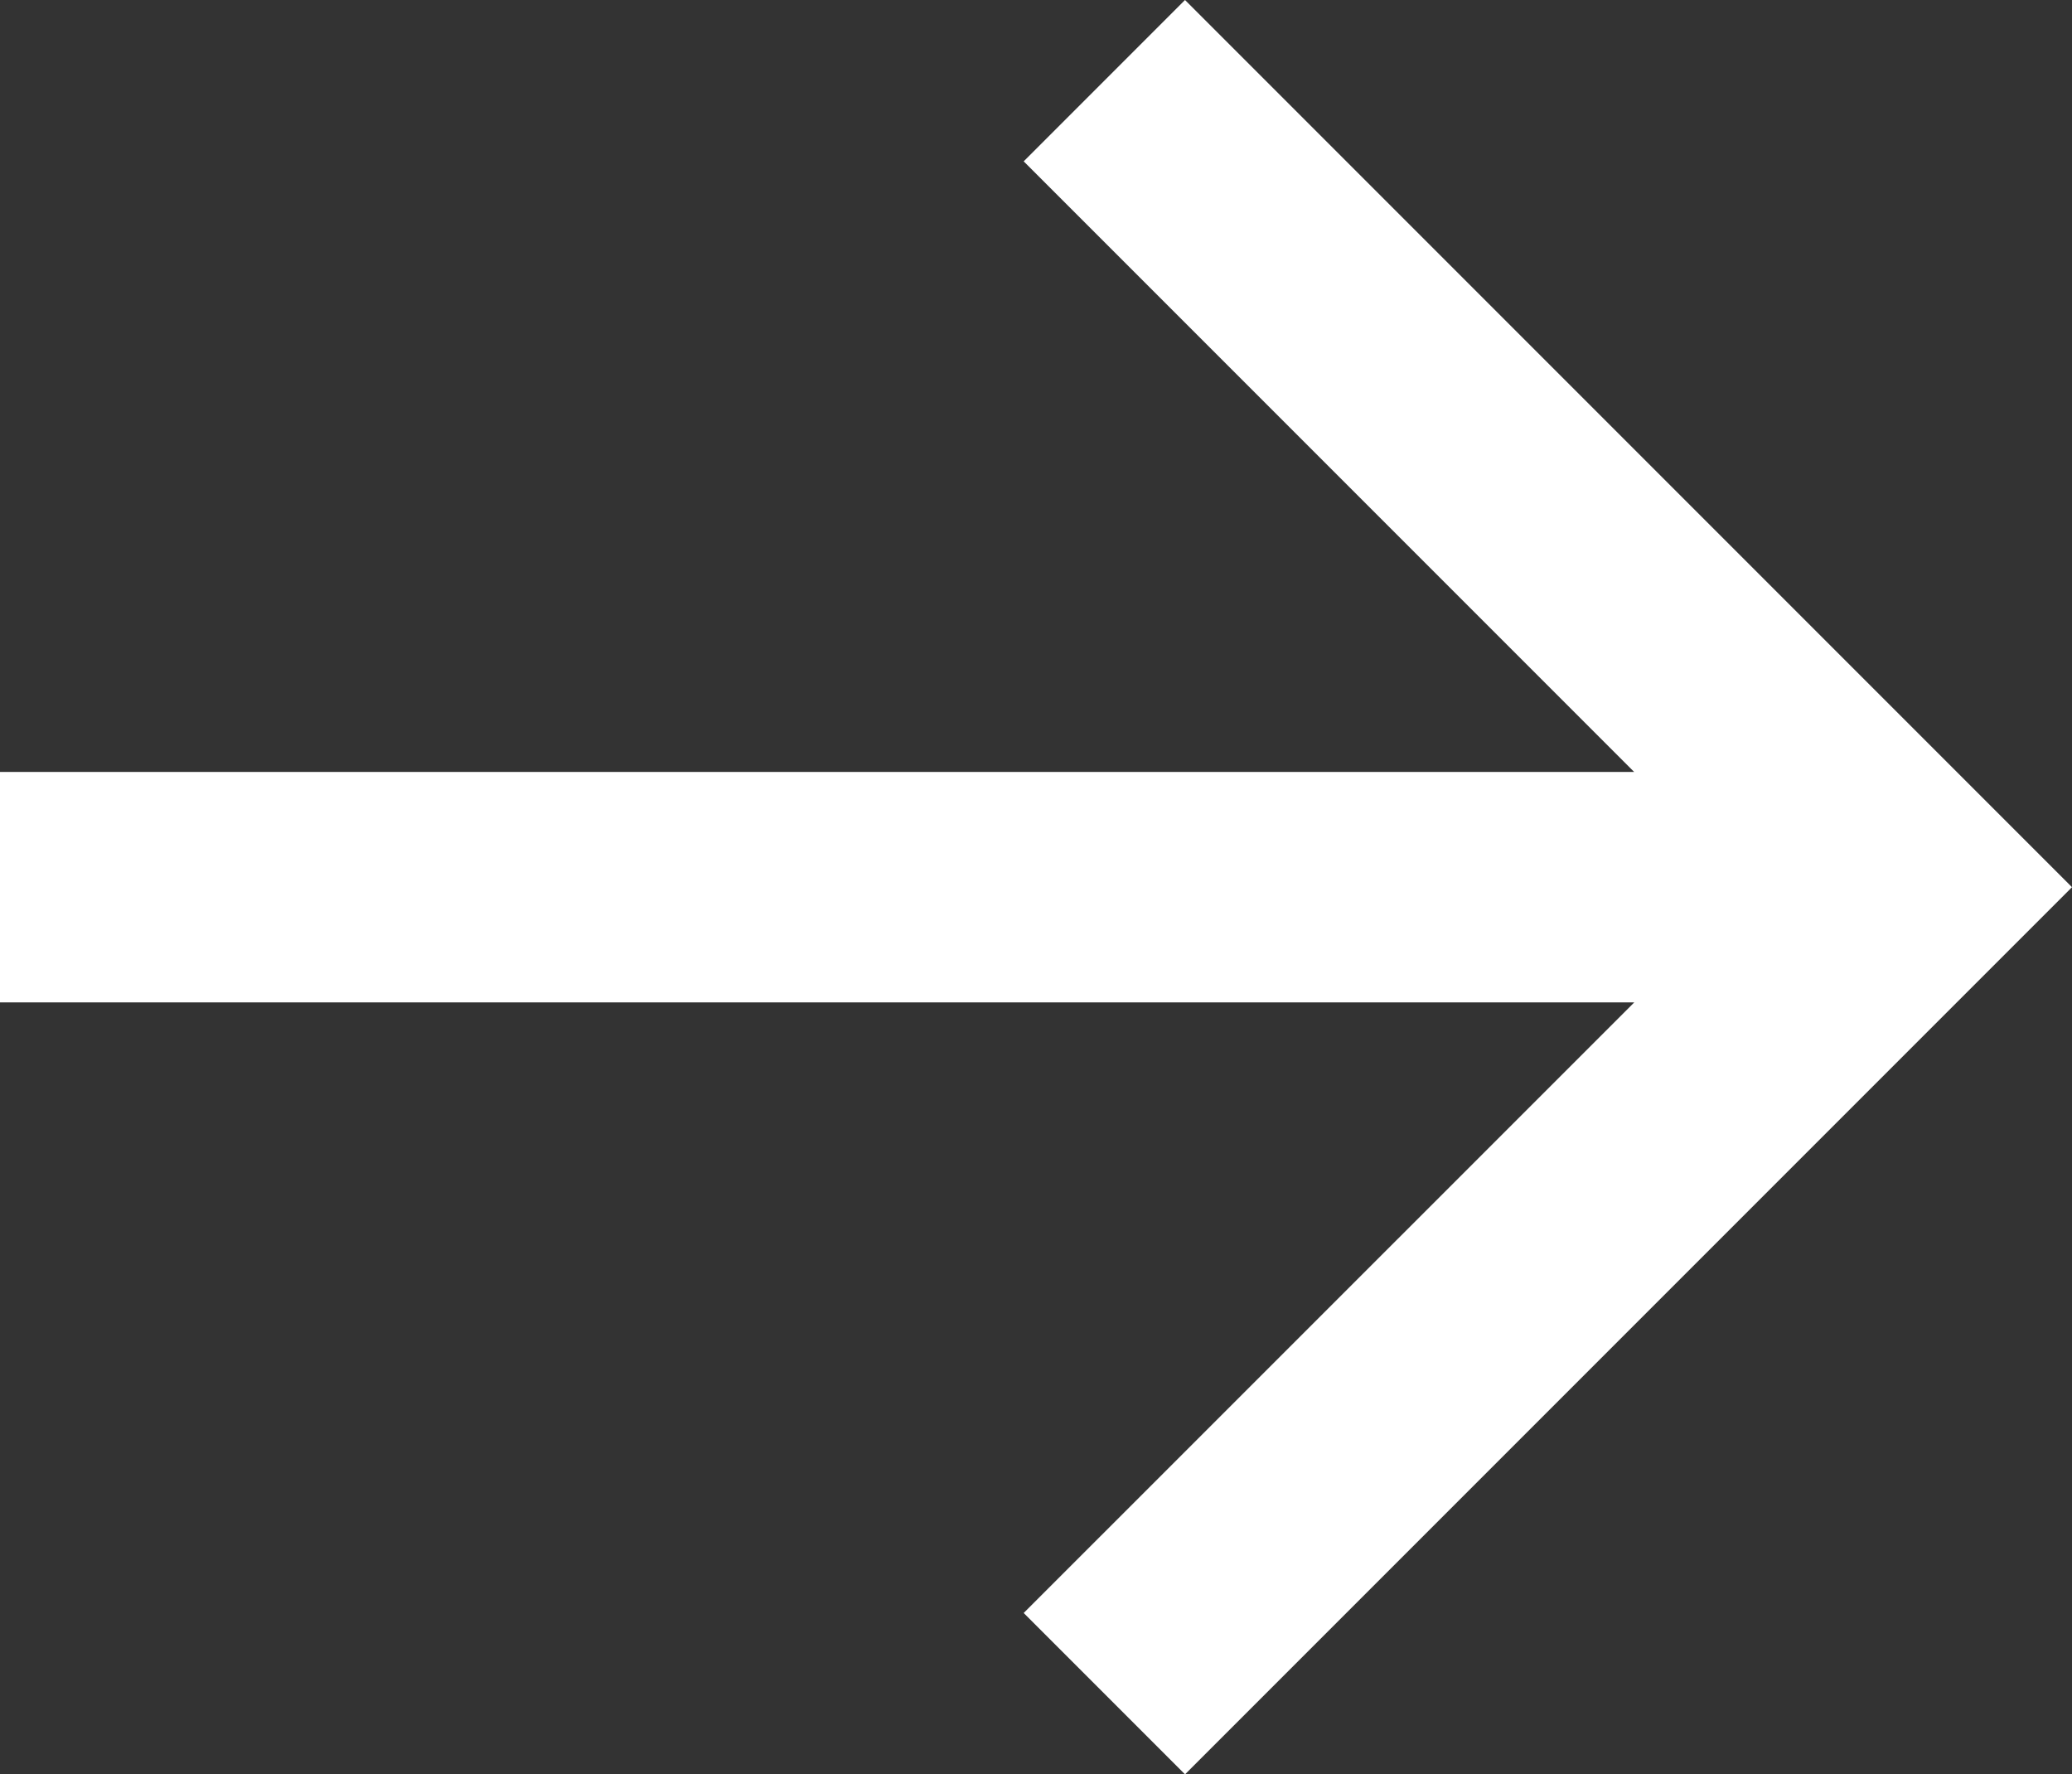 <svg xmlns="http://www.w3.org/2000/svg" width="18.688" height="16" viewBox="0 0 18.688 16">
  <rect x="0" y="0" width="18.688" height="16" fill="#333333" stroke="none"/>
  <g id="Forward_arrow" data-name="Forward arrow" transform="translate(2.688)">
    <path id="Path_10" data-name="Path 10" d="M8,0,6.545,1.455l5.506,5.506H-2.688V9.039h14.74L6.545,14.545,8,16l8-8Z" fill="#fff"/>
  </g>
</svg>
